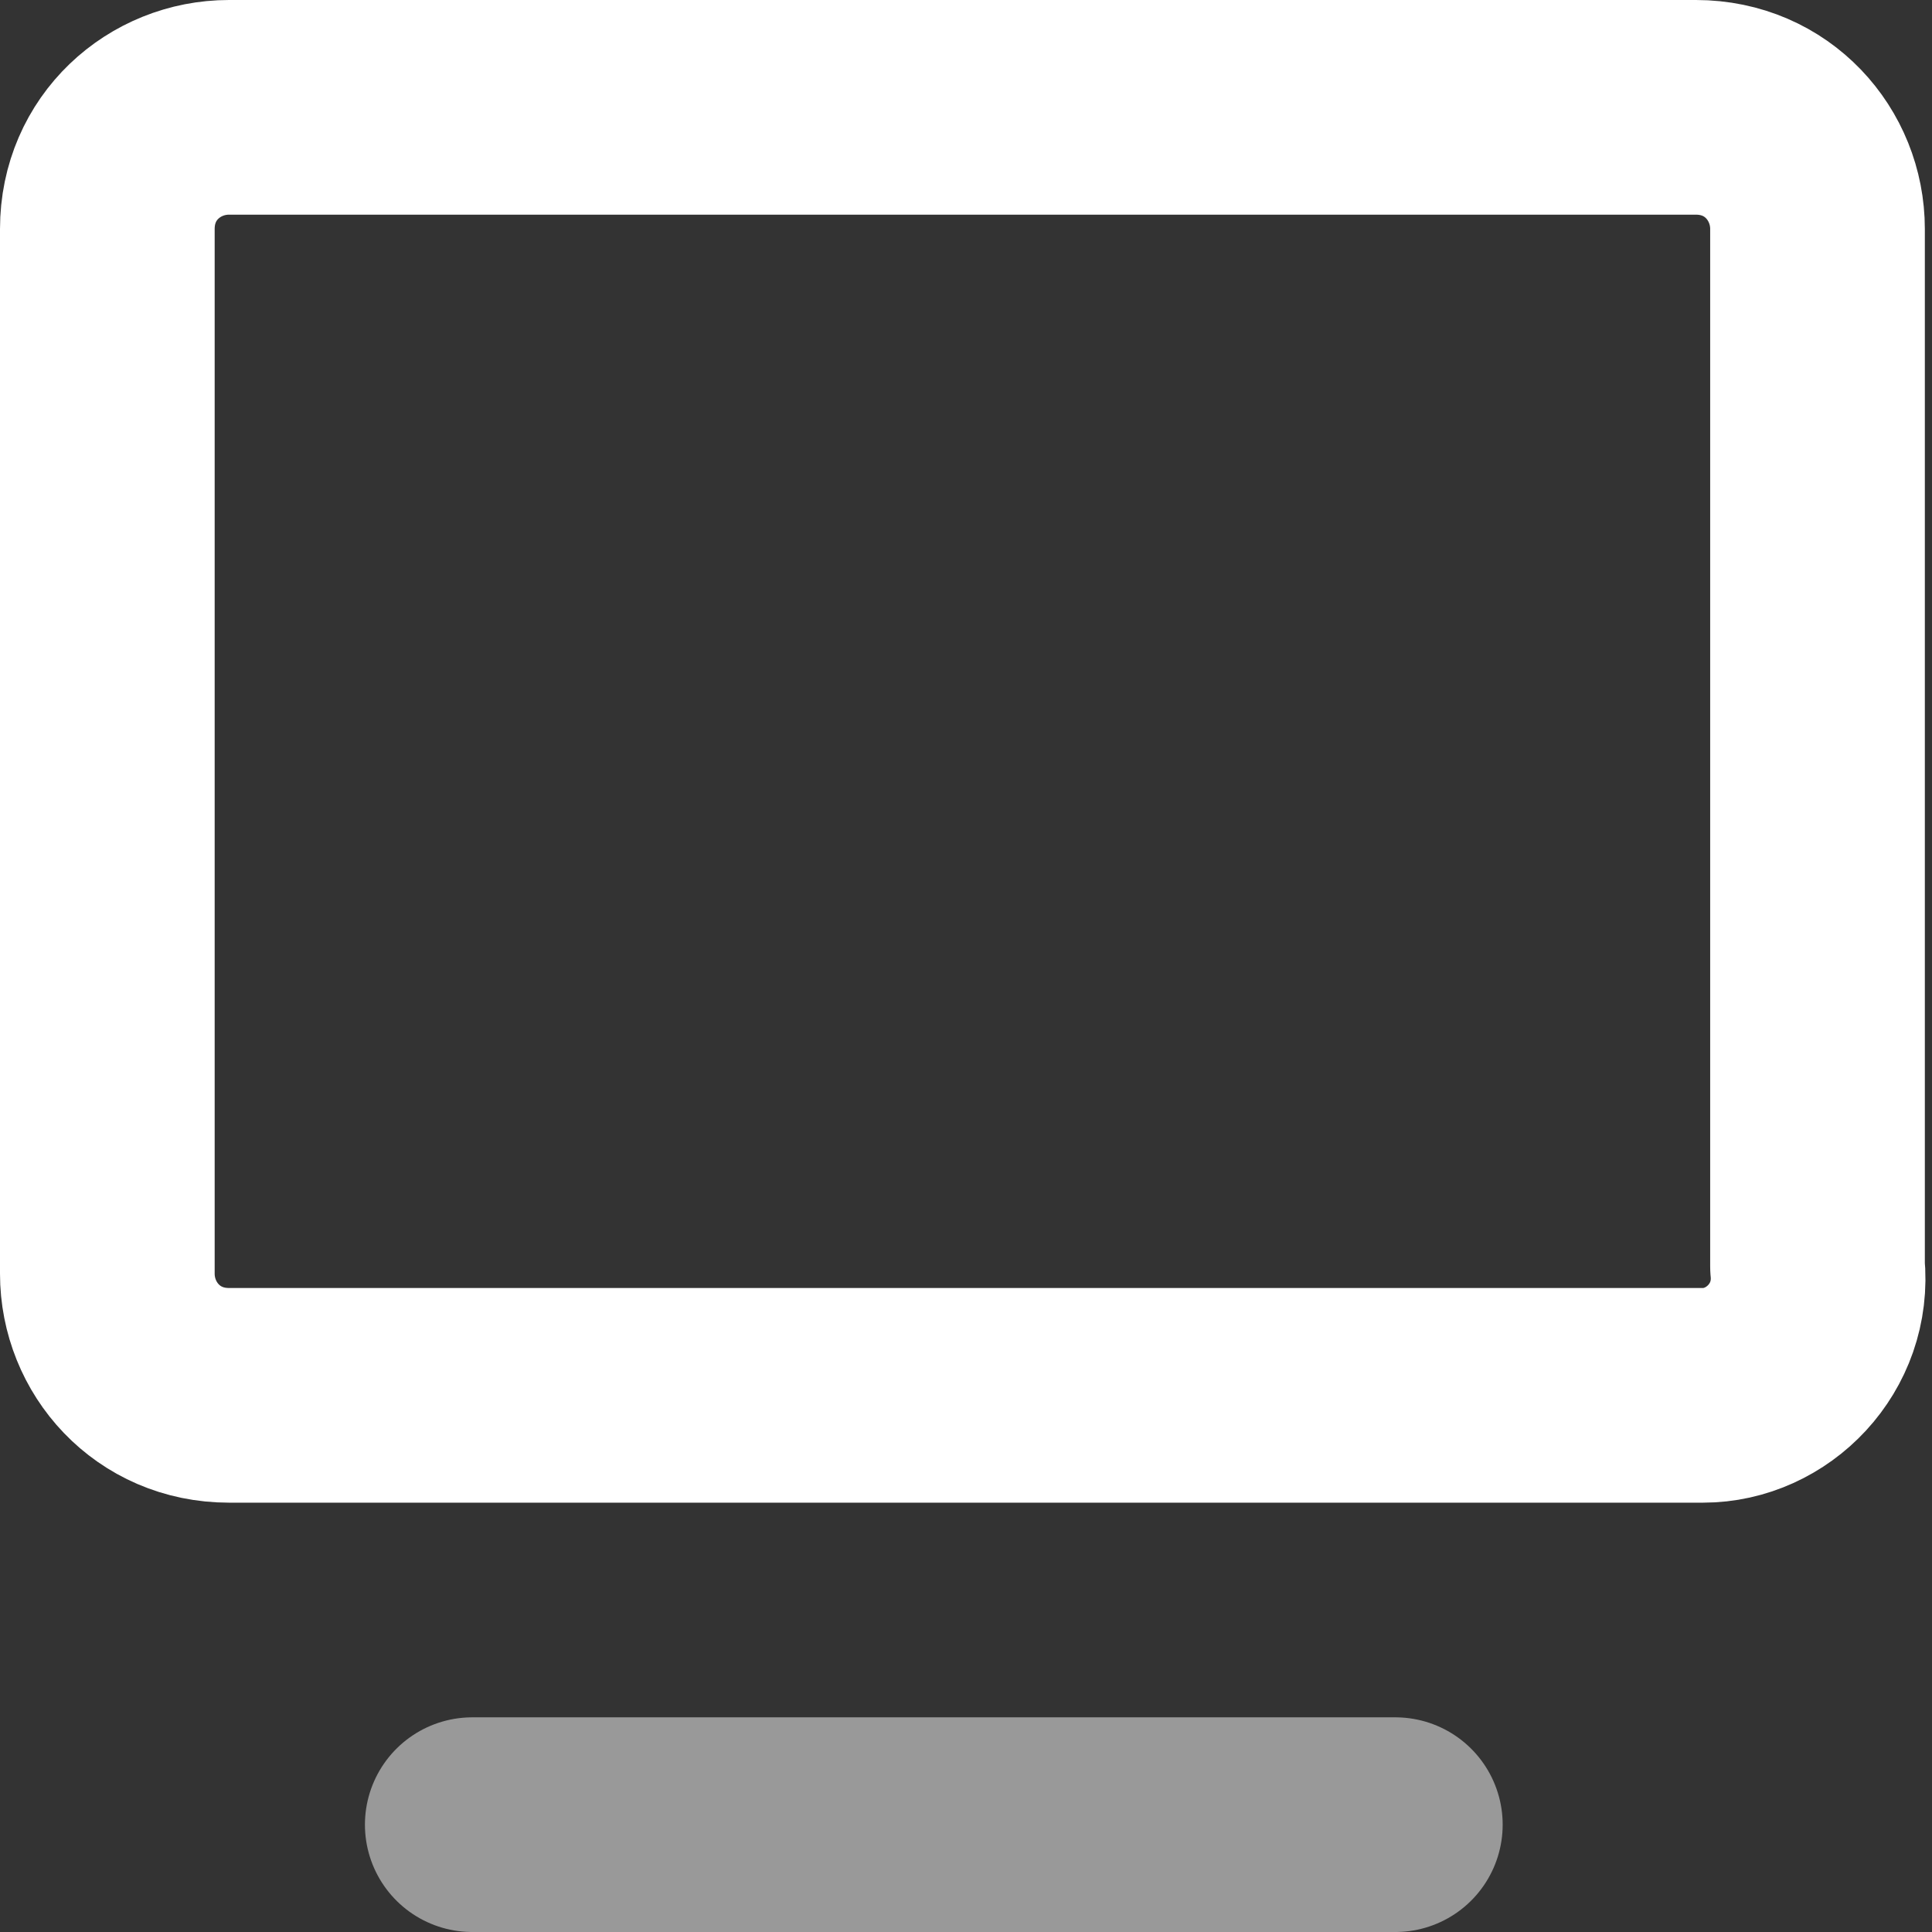 <?xml version="1.0" encoding="utf-8"?>
<!-- Generator: Adobe Illustrator 21.0.0, SVG Export Plug-In . SVG Version: 6.00 Build 0)  -->
<svg version="1.1" id="Layer_1" xmlns="http://www.w3.org/2000/svg" xmlns:xlink="http://www.w3.org/1999/xlink" x="0px" y="0px"
	 width="27px" height="27px" viewBox="0 0 27 27" style="enable-background:new 0 0 27 27;" xml:space="preserve">
<rect x="0" y="0" width="27" height="27" fill="#333333" stroke="none"/>
<style type="text/css">
	.st0{fill:none;stroke:#FFFFFF;stroke-width:3;stroke-linejoin:round;stroke-miterlimit:10;}
	.st1{opacity:0.5;fill:none;stroke:#FFFFFF;stroke-width:3;stroke-linecap:round;stroke-linejoin:round;stroke-miterlimit:10;}
</style>
<path class="st0" d="M23.8,19.5H3.2c-1,0-1.7-0.8-1.7-1.7V3.2c0-1,0.8-1.7,1.7-1.7h20.5c1,0,1.7,0.8,1.7,1.7v14.5
	C25.5,18.7,24.7,19.5,23.8,19.5z"/>
<polyline class="st1" points="6.6,25.5 6.6,25.5 19.5,25.5 17.5,25.5 "/>
</svg>
